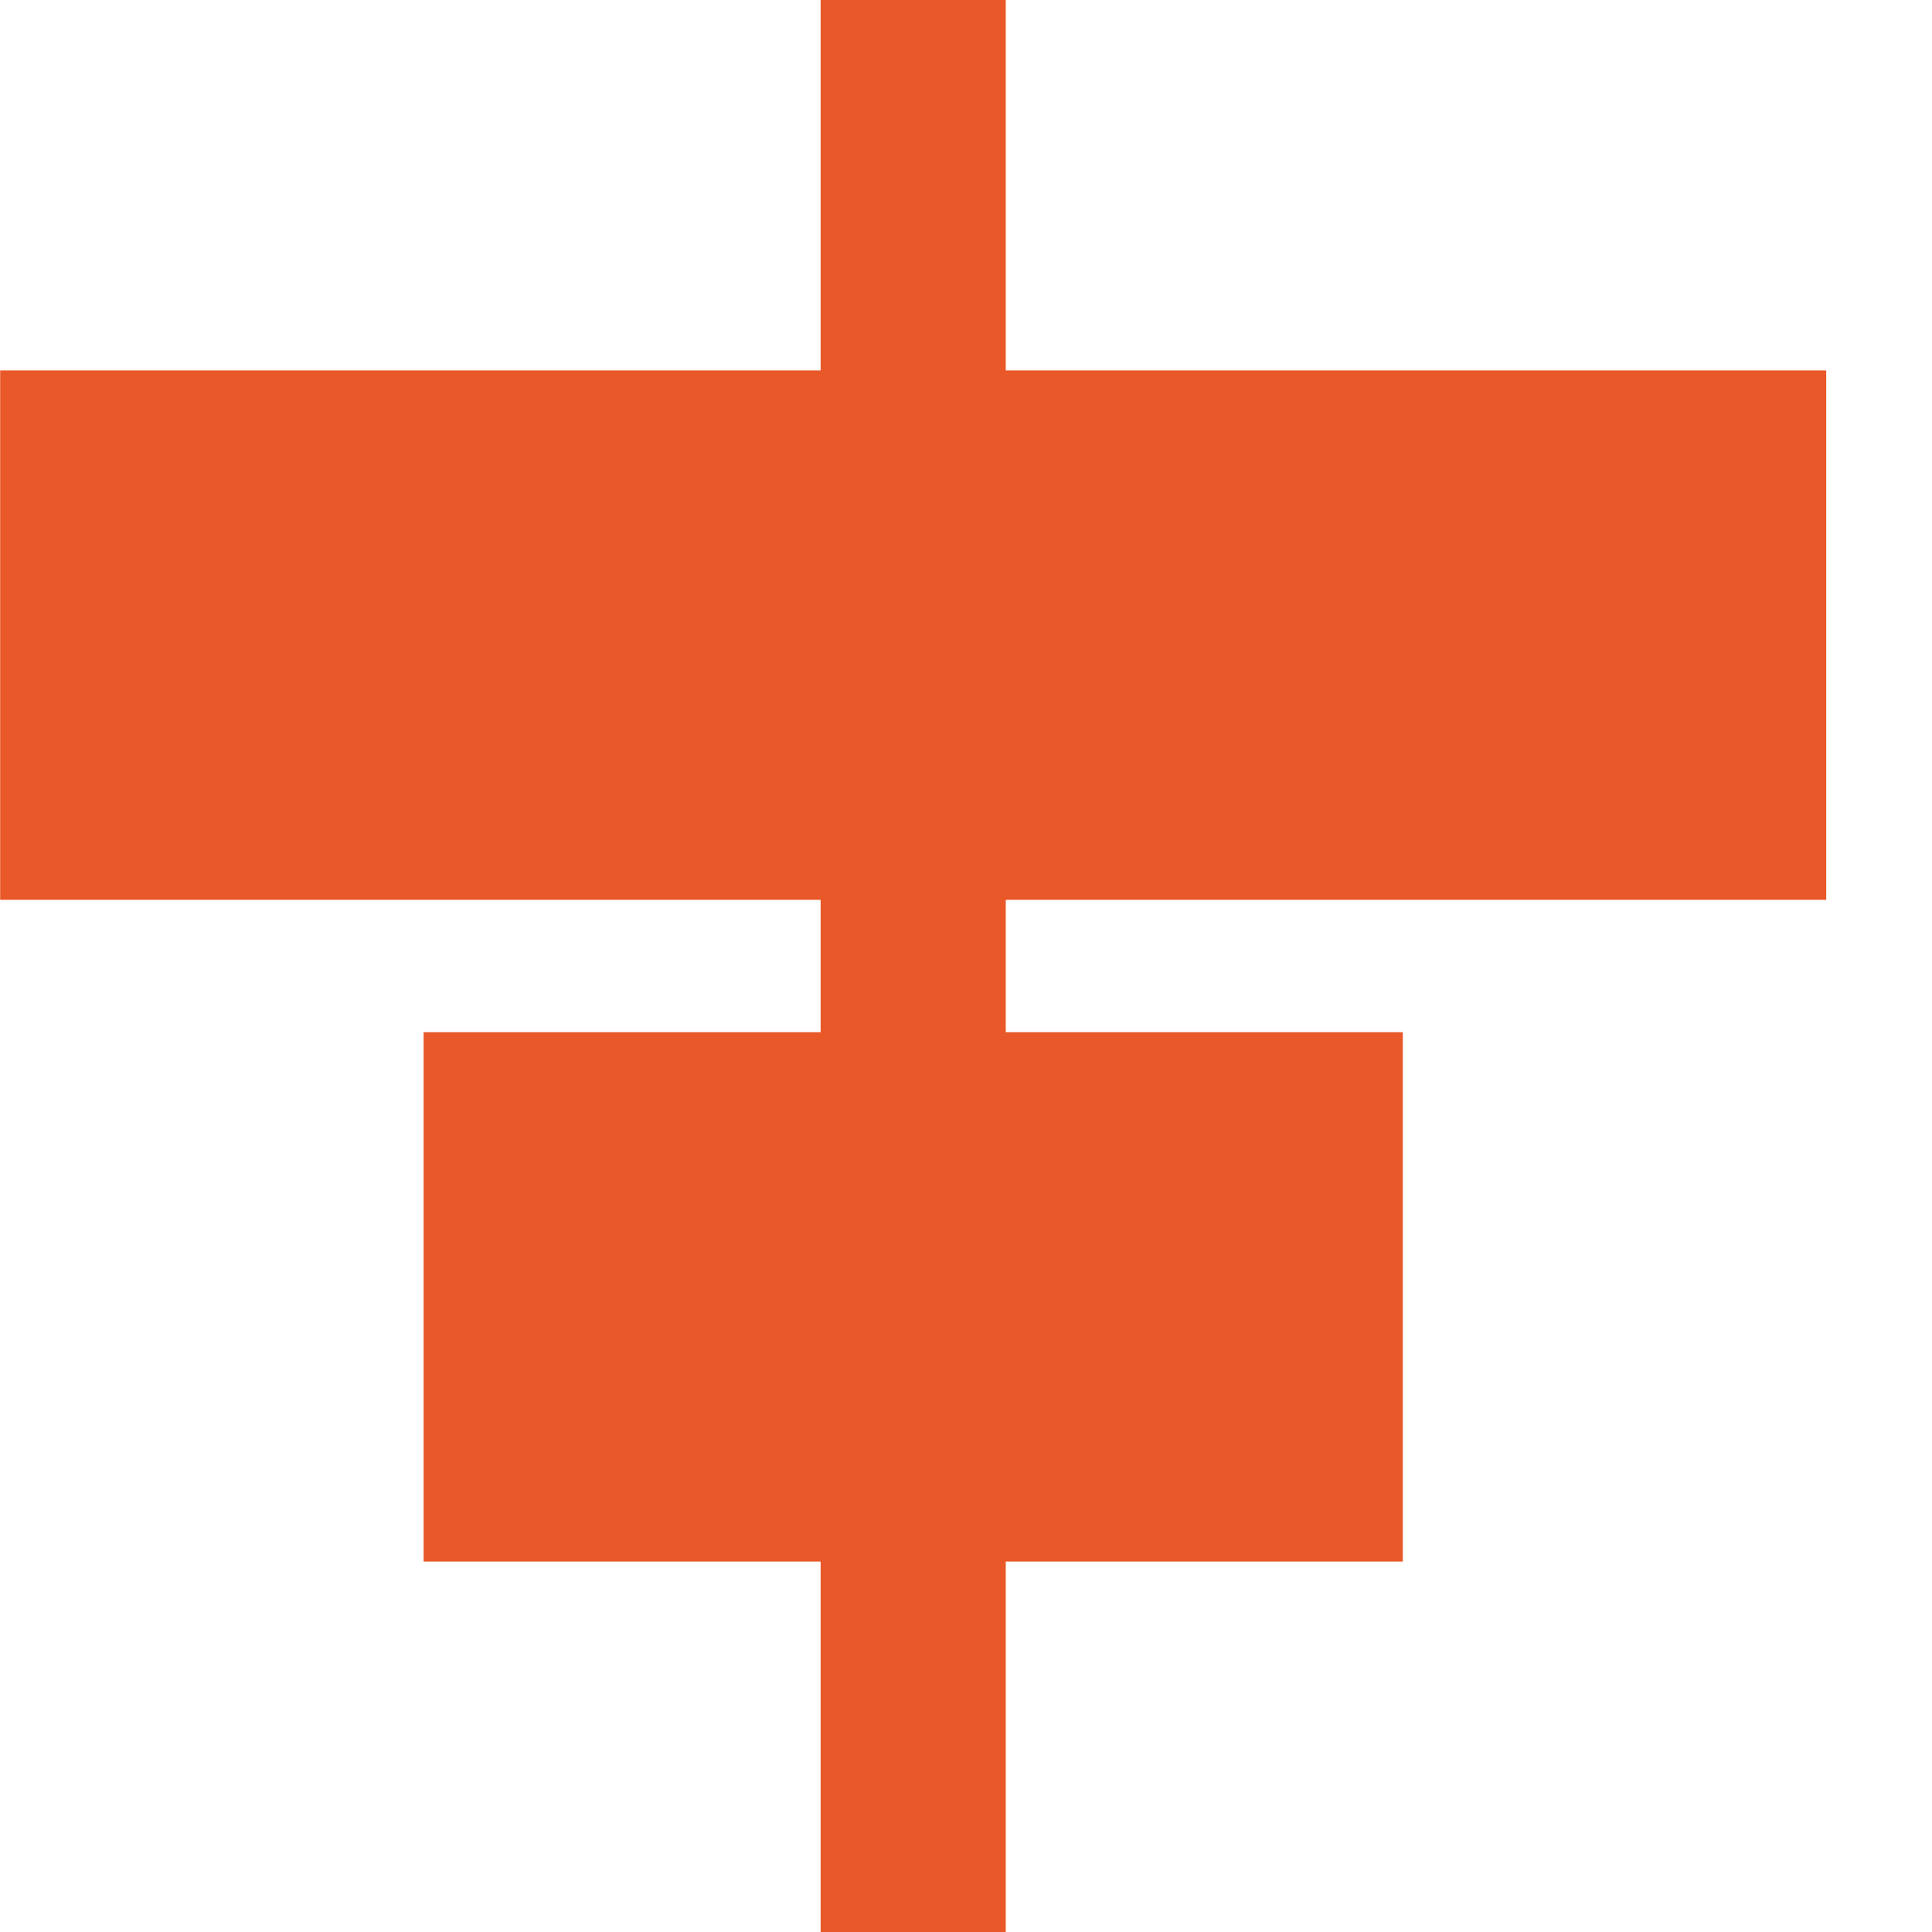 <svg width="12" height="12" viewBox="0 0 12 12" fill="none" xmlns="http://www.w3.org/2000/svg">
<path d="M11.343 5.589V2.301H6.247V0H5.097V2.301H0.001V5.589H5.097V6.411H2.631V9.699H5.097V12H6.247V9.699H8.713V6.411H6.247V5.589H11.343Z" fill="#E95829"/>
</svg>
